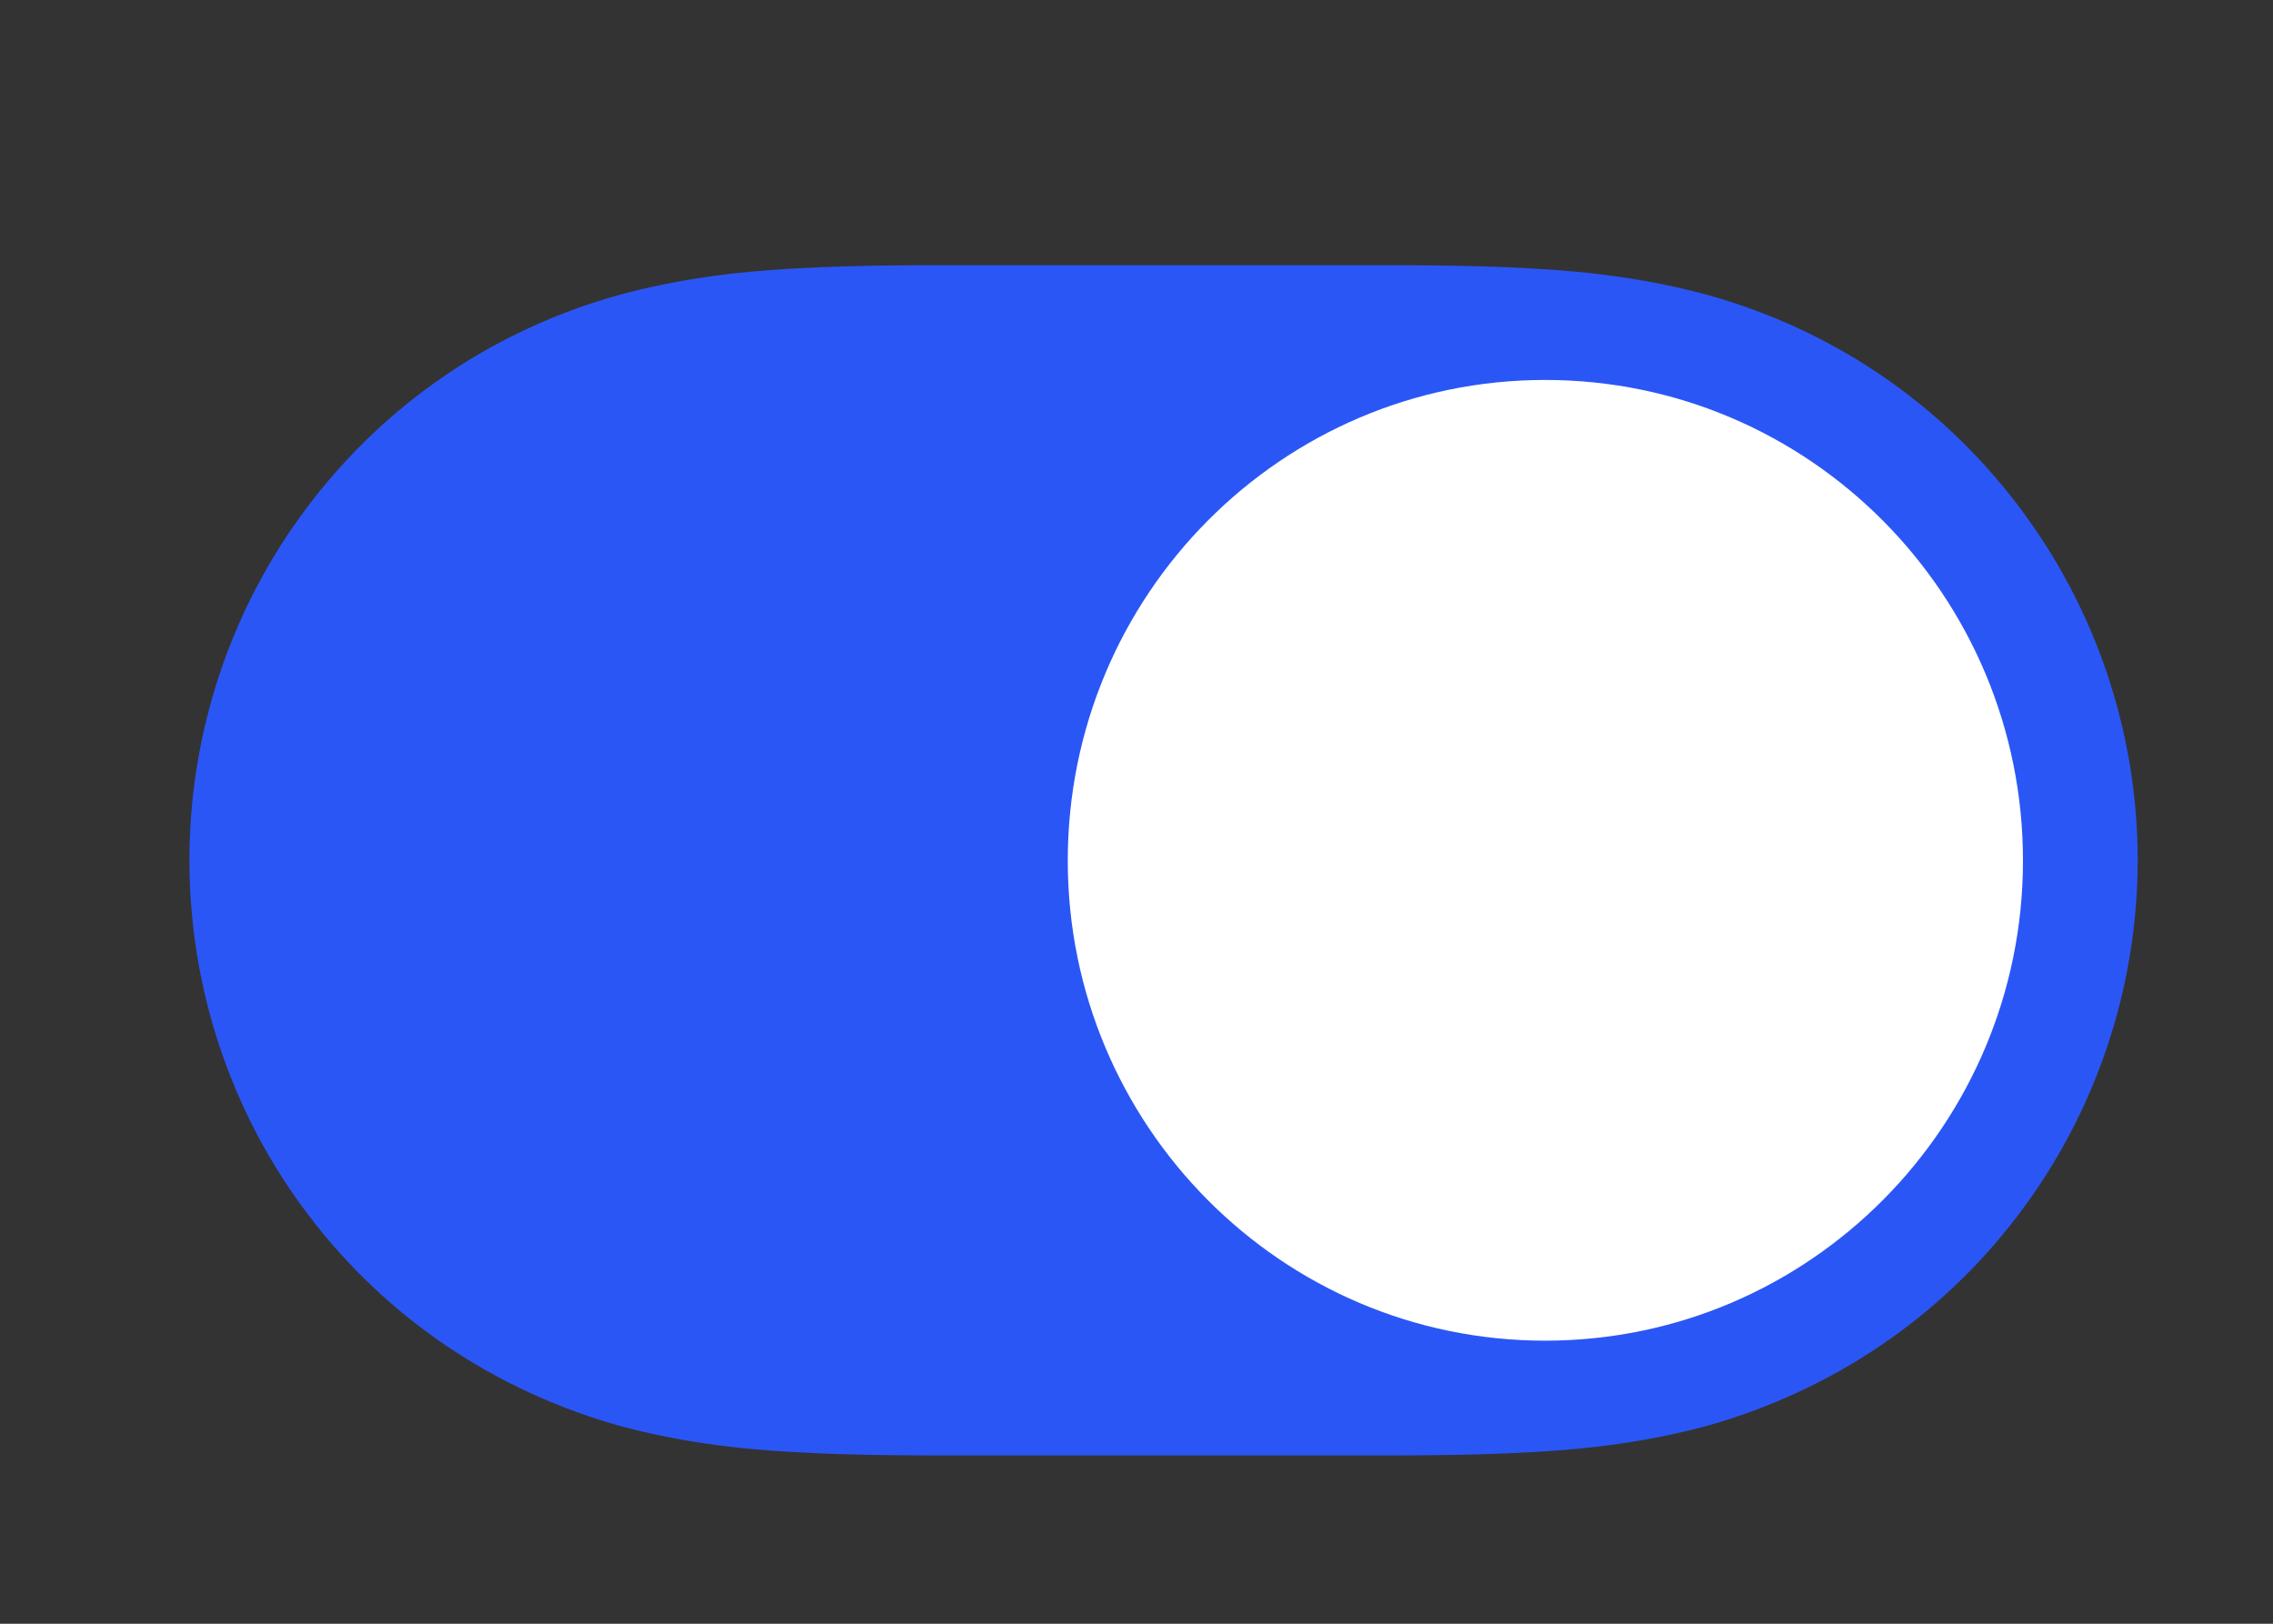 <svg width="42" height="30" viewBox="0 0 42 30" fill="none" xmlns="http://www.w3.org/2000/svg" xmlns:xlink="http://www.w3.org/1999/xlink">
	<rect x="0" y="0" width="42" height="30" fill="#333333" stroke="none"/>
	<desc>
			Created with Pixso.
	</desc>
	<defs/>
	<path id="Track" d="M14.69 4.96C15.92 4.89 17.14 4.9 18.37 4.9C18.38 4.9 24.6 4.9 24.6 4.9C25.85 4.9 27.07 4.89 28.3 4.96C29.42 5.02 30.5 5.16 31.59 5.46C33.86 6.1 35.85 7.44 37.29 9.34C38.72 11.22 39.5 13.53 39.5 15.89C39.5 18.26 38.72 20.57 37.29 22.45C35.85 24.35 33.86 25.68 31.59 26.33C30.5 26.63 29.42 26.77 28.3 26.83C27.07 26.9 25.85 26.89 24.62 26.89C24.61 26.89 18.39 26.89 18.39 26.89C17.14 26.89 15.92 26.9 14.69 26.83C13.57 26.77 12.49 26.63 11.4 26.33C9.13 25.68 7.14 24.35 5.7 22.45C4.27 20.57 3.5 18.26 3.5 15.89C3.5 13.53 4.27 11.22 5.7 9.34C7.14 7.44 9.13 6.1 11.4 5.46C12.49 5.16 13.57 5.02 14.69 4.96Z" fill="#2B56F6" fill-opacity="1" fill-rule="nonzero"/>
	<path id="Knob" d="M28.55 24.77C33.43 24.77 37.38 20.79 37.38 15.9C37.38 11 33.43 7.02 28.55 7.02C23.68 7.02 19.73 11 19.73 15.9C19.73 20.79 23.68 24.77 28.55 24.77Z" fill="#FFFFFF" fill-opacity="1" fill-rule="evenodd"/>
</svg>
